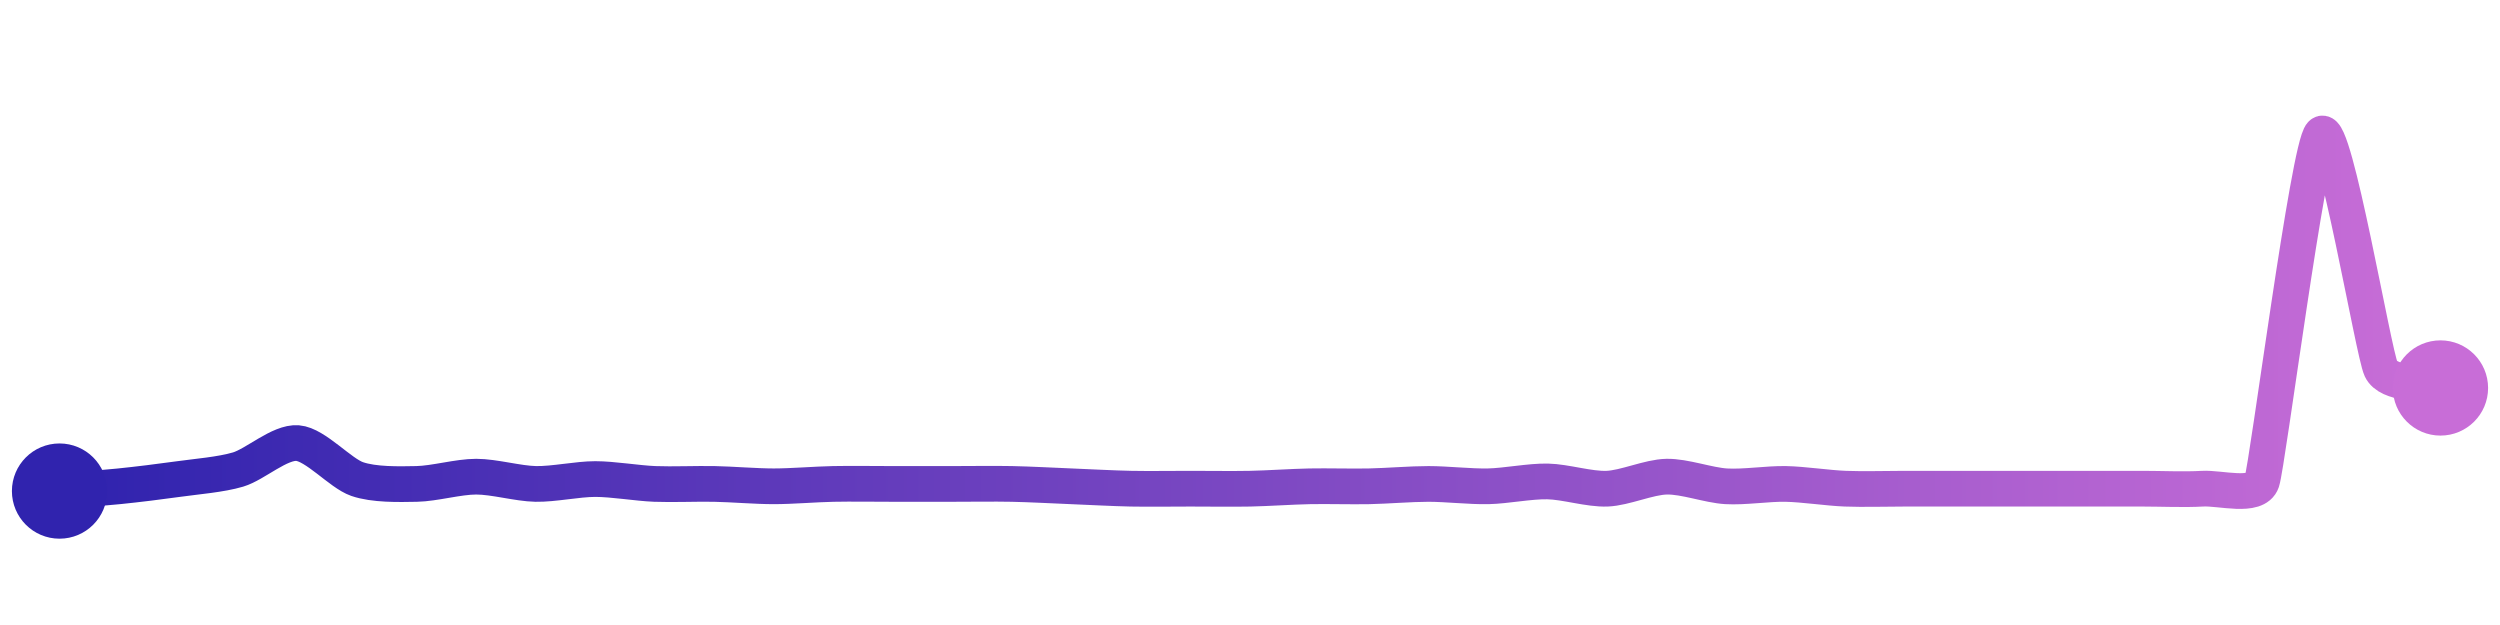 <svg width="200" height="50" viewBox="0 0 210 50" xmlns="http://www.w3.org/2000/svg">
    <defs>
        <linearGradient x1="0%" y1="0%" x2="100%" y2="0%" id="a">
            <stop stop-color="#3023AE" offset="0%"/>
            <stop stop-color="#C86DD7" offset="100%"/>
        </linearGradient>
    </defs>
    <path stroke="url(#a)"
          stroke-width="3"
          stroke-linejoin="round"
          stroke-linecap="round"
          d="M5 40 C 6.5 39.88, 8.51 39.75, 10 39.6 S 13.51 39.2, 15 38.99 S 18.56 38.62, 20 38.19 S 23.5 35.85, 25 35.97 S 28.58 38.5, 30 38.99 S 33.5 39.43, 35 39.4 S 38.5 38.79, 40 38.79 S 43.5 39.37, 45 39.4 S 48.5 38.99, 50 38.99 S 53.5 39.34, 55 39.4 S 58.5 39.37, 60 39.4 S 63.5 39.6, 65 39.6 S 68.5 39.43, 70 39.4 S 73.5 39.4, 75 39.4 S 78.5 39.4, 80 39.4 S 83.5 39.37, 85 39.4 S 88.5 39.54, 90 39.6 S 93.5 39.77, 95 39.8 S 98.5 39.8, 100 39.8 S 103.5 39.83, 105 39.8 S 108.5 39.63, 110 39.6 S 113.5 39.63, 115 39.6 S 118.5 39.4, 120 39.4 S 123.5 39.63, 125 39.6 S 128.5 39.16, 130 39.19 S 133.5 39.86, 135 39.8 S 138.5 38.82, 140 38.79 S 143.5 39.51, 145 39.6 S 148.5 39.37, 150 39.4 S 153.5 39.74, 155 39.8 S 158.5 39.8, 160 39.8 S 163.5 39.8, 165 39.8 S 168.5 39.8, 170 39.8 S 173.5 39.8, 175 39.8 S 178.5 39.8, 180 39.8 S 183.5 39.89, 185 39.8 S 189.52 40.61, 190 39.19 S 193.91 11.03, 195 10 S 199.36 28.37, 200 29.73 S 203.57 30.88, 205 31.34"
          fill="none"/>
    <circle r="4" cx="5" cy="40" fill="#3023AE"/>
    <circle r="4" cx="205" cy="31.34" fill="#C86DD7"/>      
</svg>